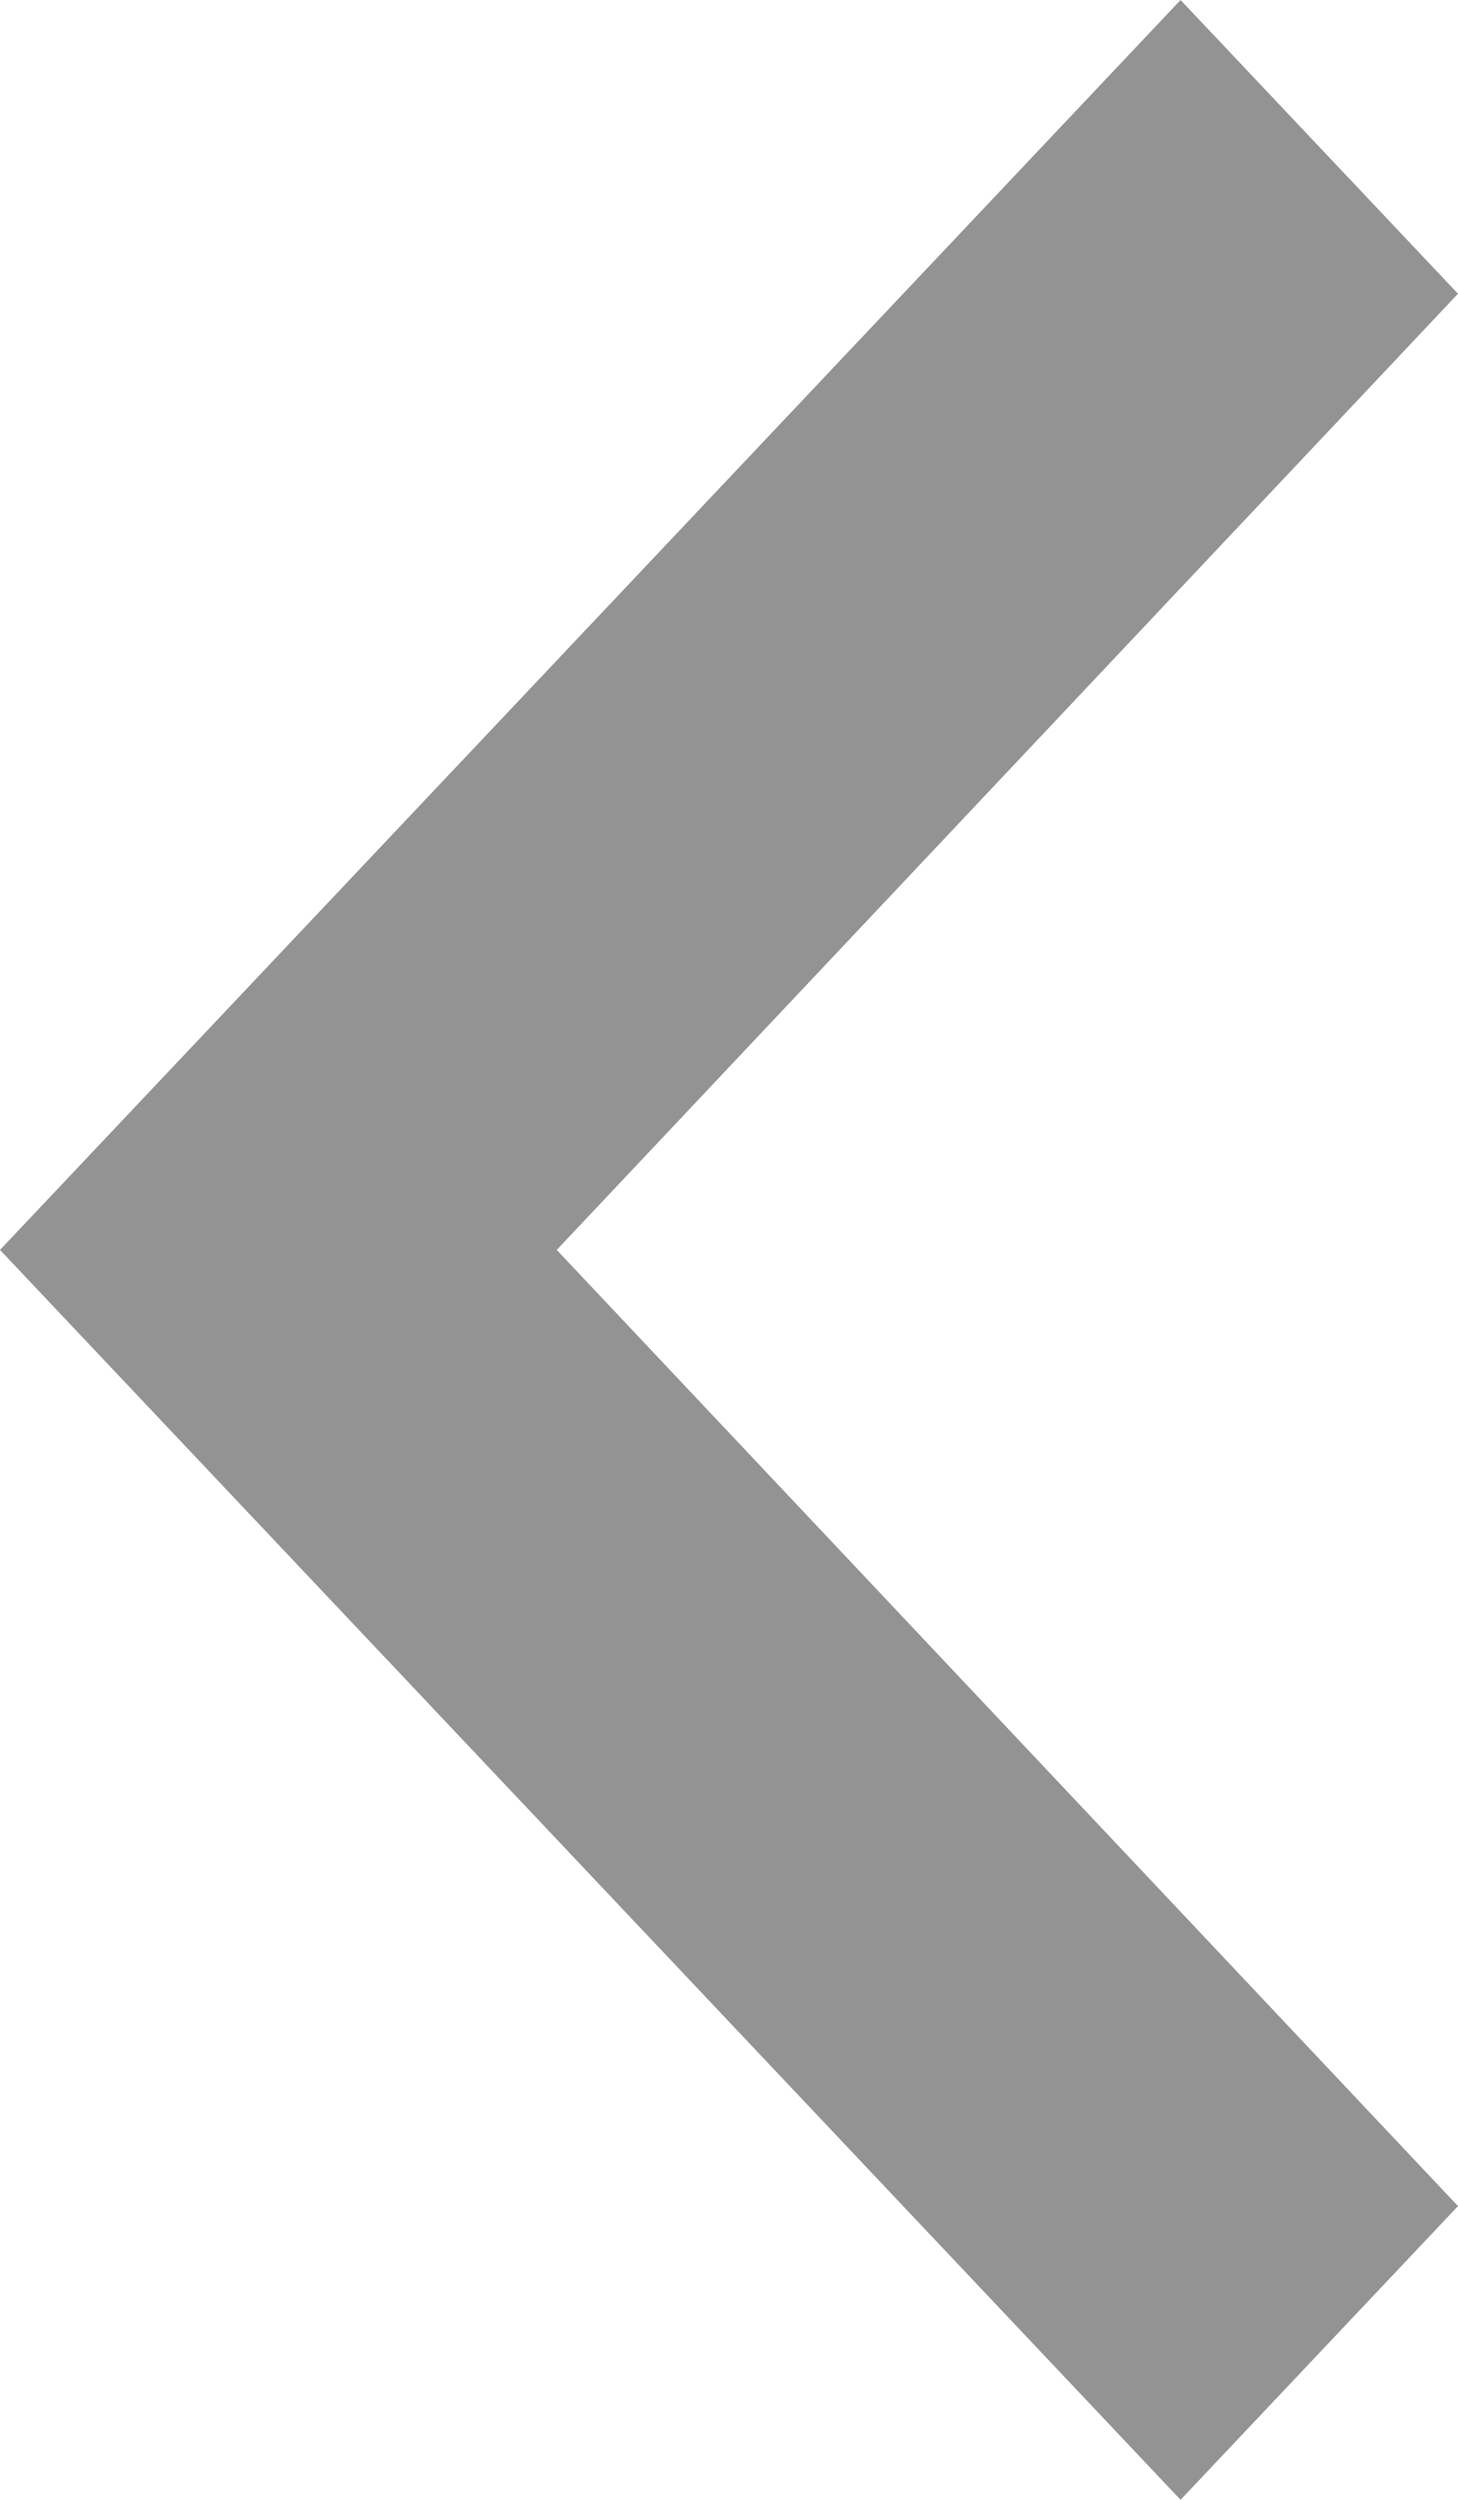 <svg width="7" height="12" viewBox="0 0 7 12" fill="none" xmlns="http://www.w3.org/2000/svg">
<path fill-rule="evenodd" clip-rule="evenodd" d="M5.668 0L7 1.41L2.673 6L7 10.59L5.668 12L-9.53674e-07 6L5.668 0Z" fill="#939393"/>
</svg>
